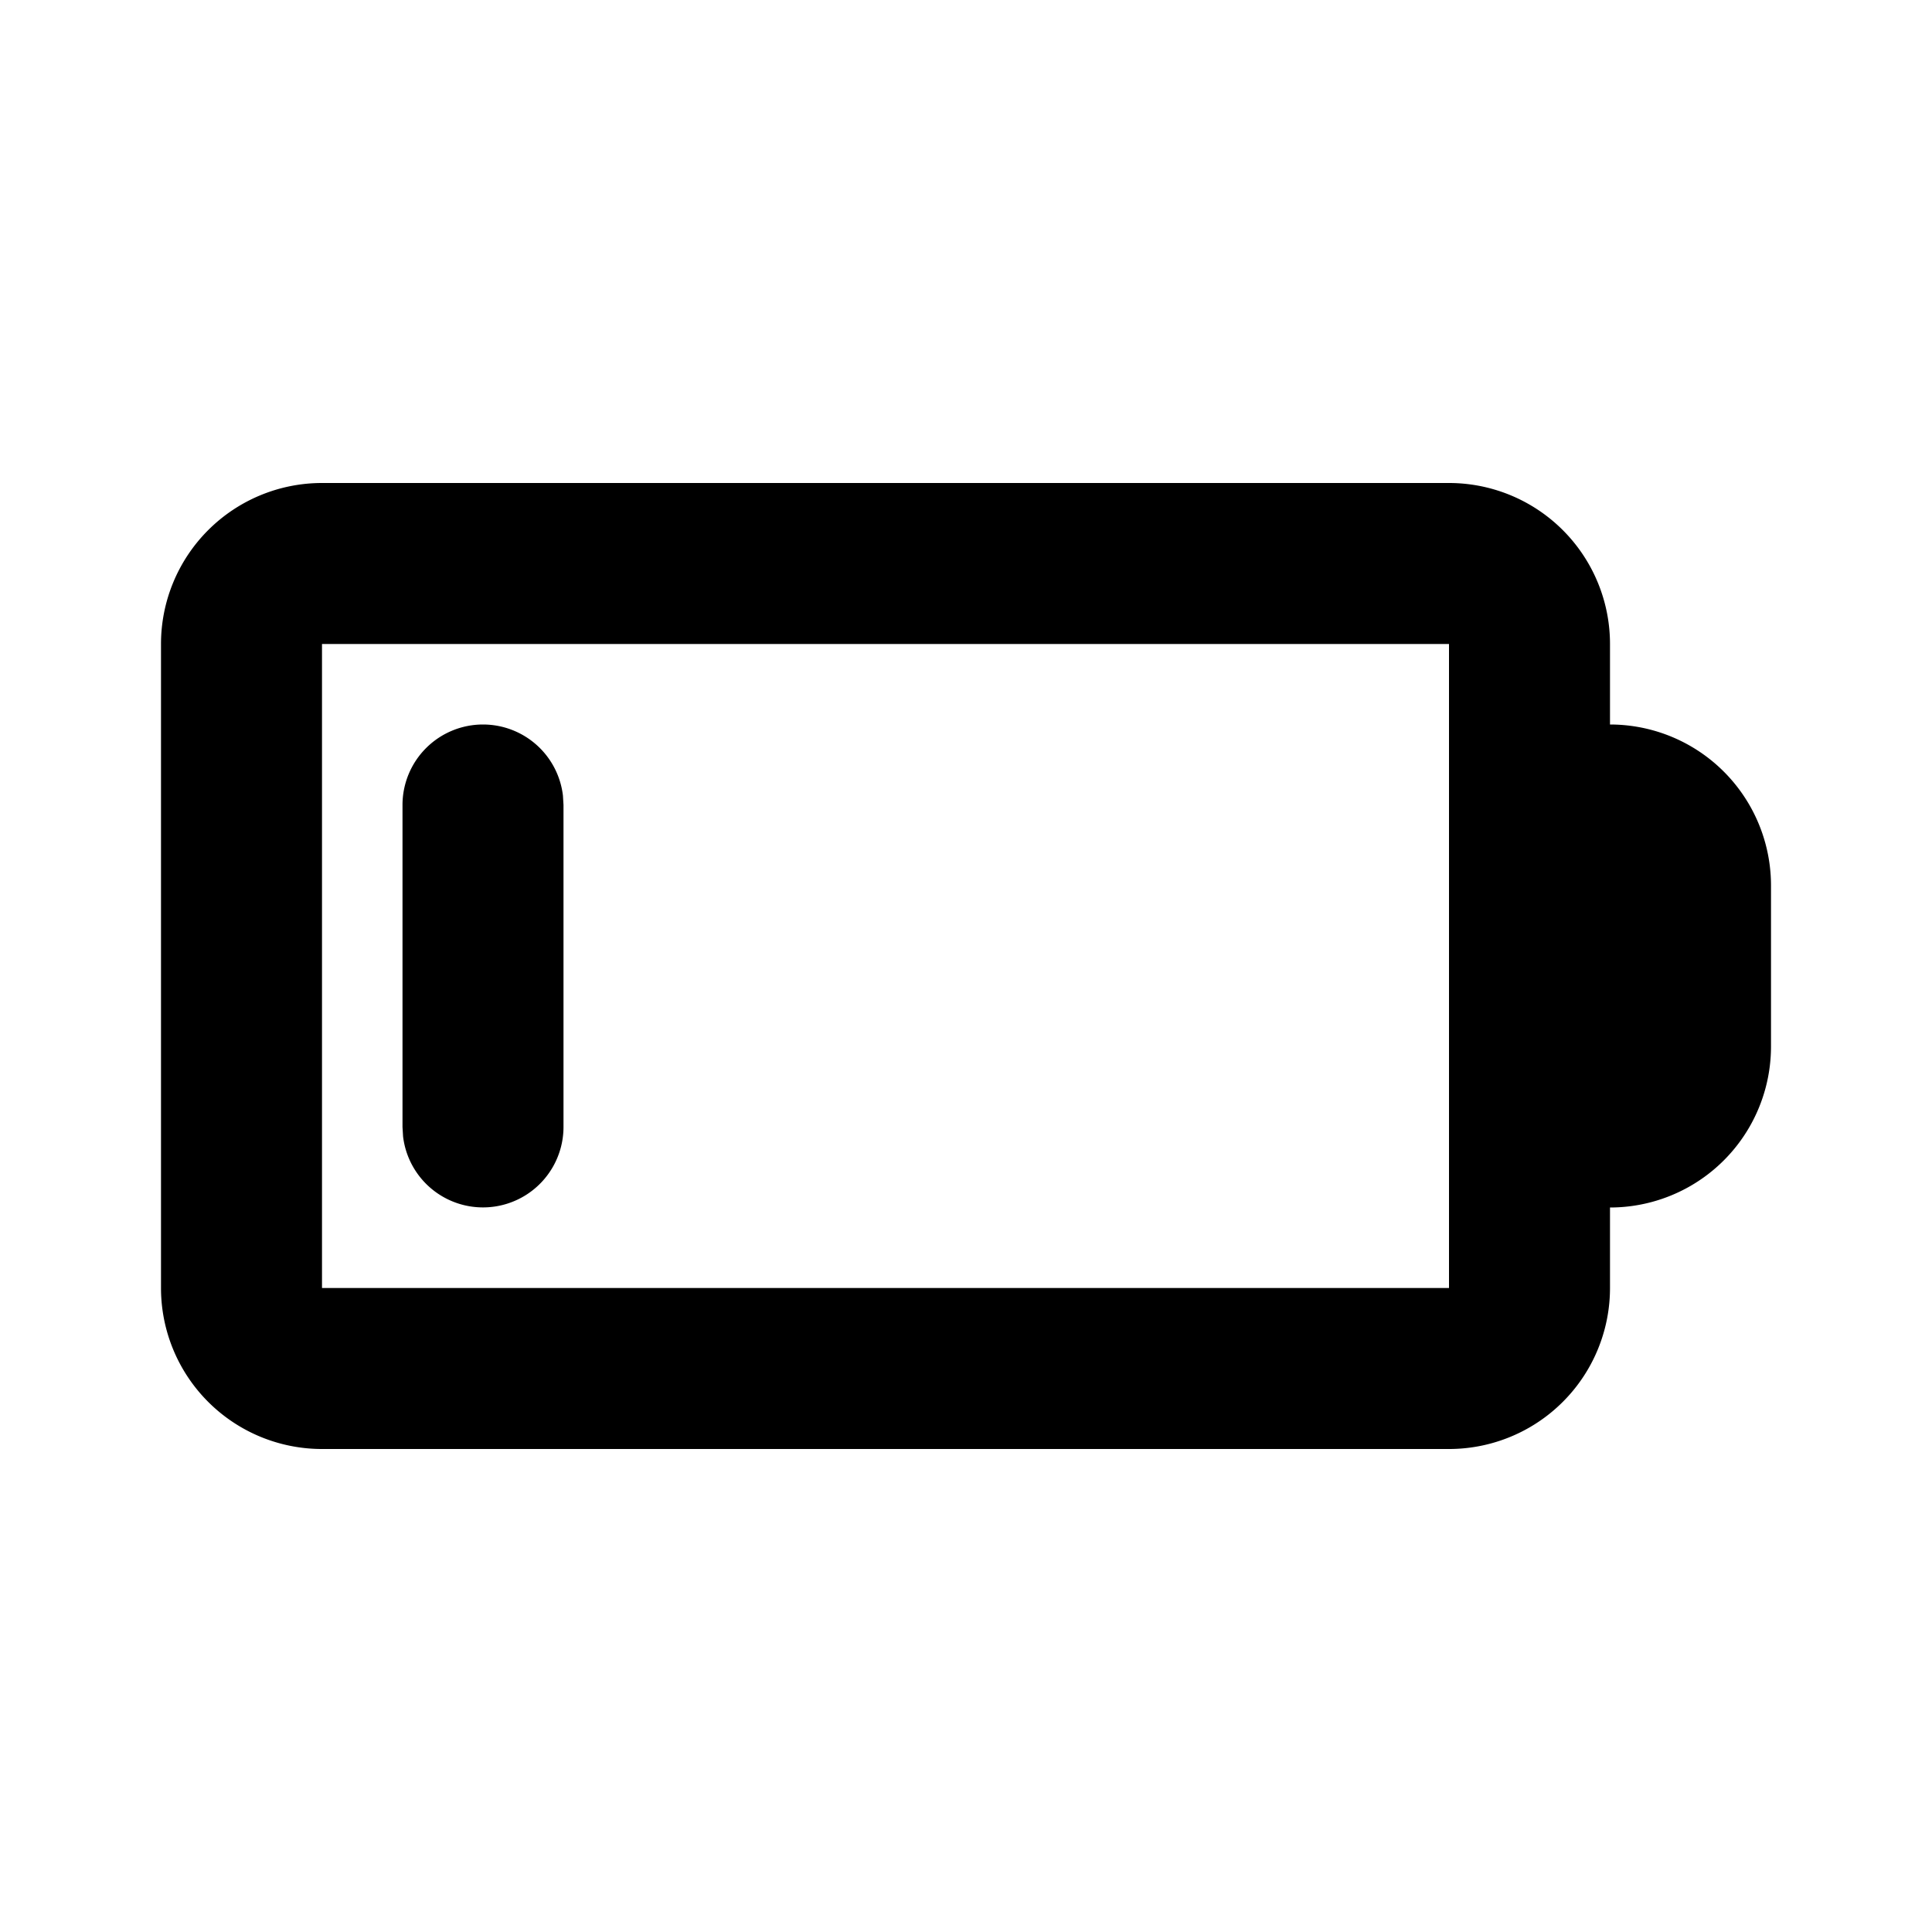 <svg xmlns="http://www.w3.org/2000/svg" width="24" height="24">
  <defs/>
  <path  d="M18,6 A2 2 0 0 1 20,8 L20,9 A2 2 0 0 1 22,11 L22,13 A2 2 0 0 1 20,15 L20,16 A2 2 0 0 1 18,18 L4,18 A2 2 0 0 1 2,16 L2,8 A2 2 0 0 1 4,6 Z M18,8 L4,8 L4,16 L18,16 Z M6,9 A1 1 0 0 1 6.993,9.883 L7,10 L7,14 A1 1 0 0 1 5.007,14.117 L5,14 L5,10 A1 1 0 0 1 6,9"/>
</svg>

